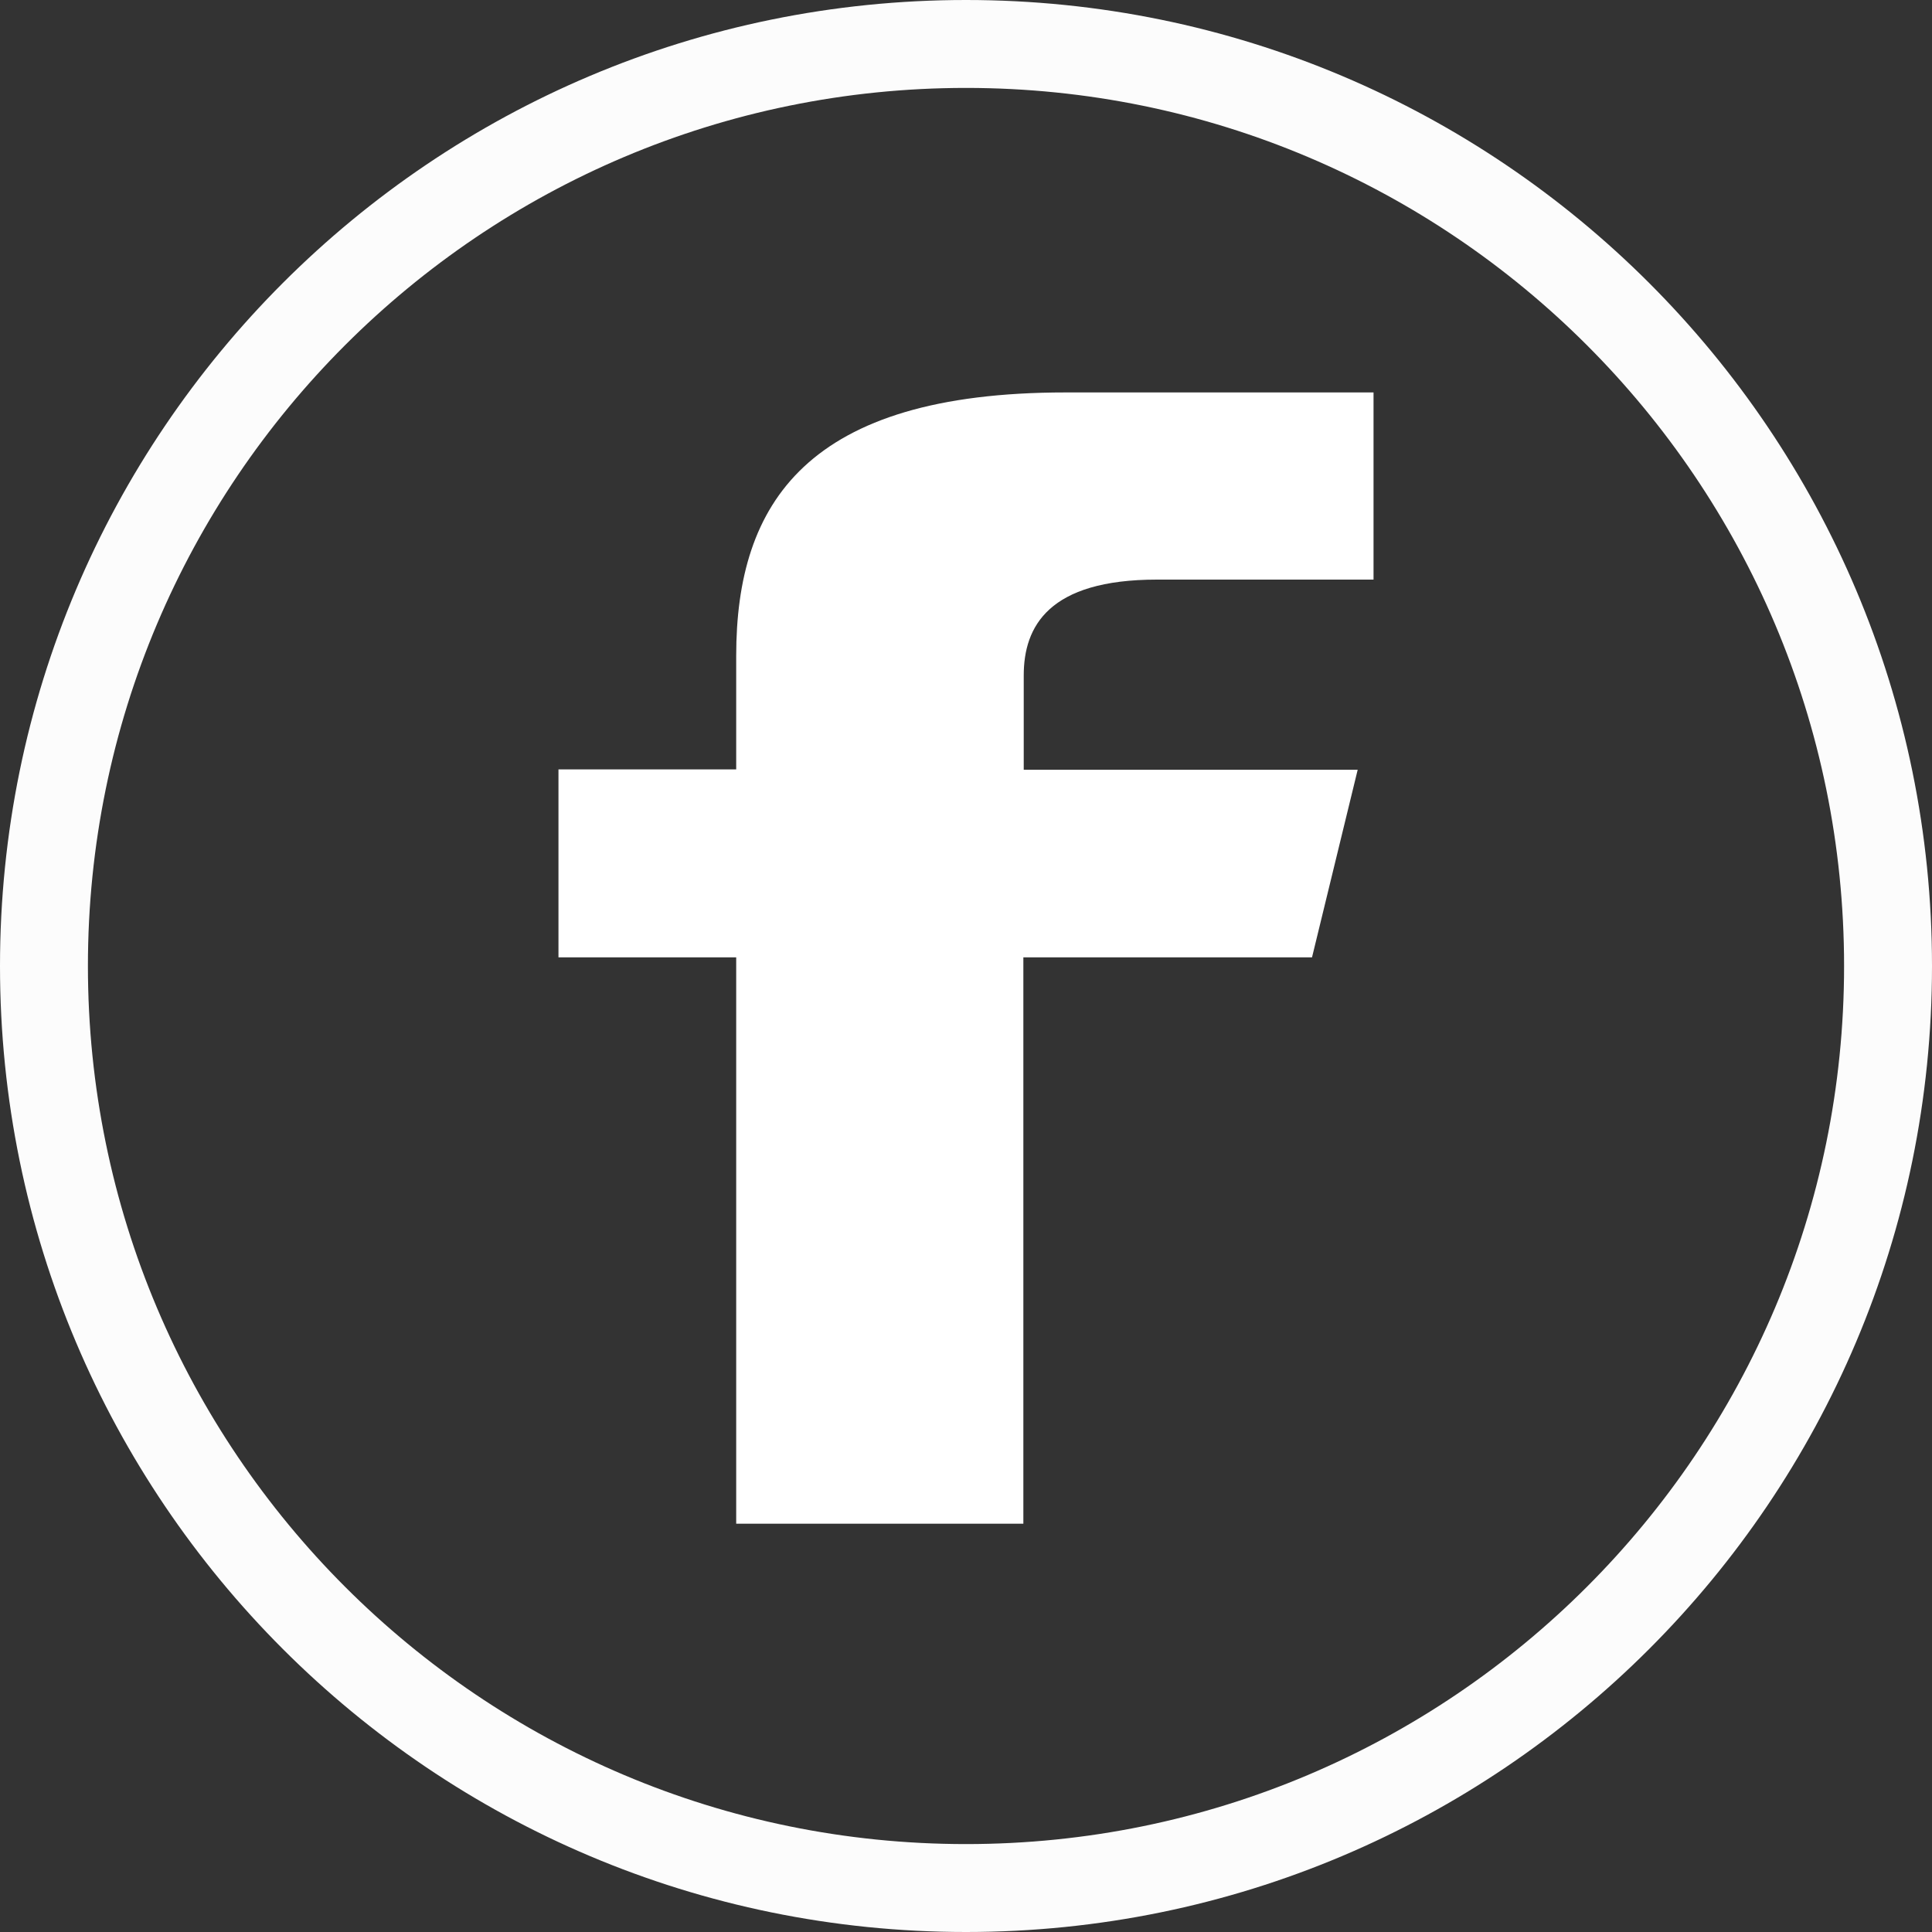 <?xml version="1.0" encoding="utf-8"?>
<!-- Generator: Adobe Illustrator 22.1.0, SVG Export Plug-In . SVG Version: 6.00 Build 0)  -->
<svg version="1.1" id="Capa_1" xmlns="http://www.w3.org/2000/svg" xmlns:xlink="http://www.w3.org/1999/xlink" x="0px" y="0px"
	 viewBox="0 0 512 512" style="enable-background:new 0 0 512 512;" xml:space="preserve">
<rect x="0" y="0" width="512" height="512" fill="#333333" stroke="none"/>
<style type="text/css">
	.st0{fill:#FCFCFC;}
	.st1{fill:#FFFFFF;}
</style>
<g>
	<g>
		<path class="st0" d="M512,256C512,114.6,397.4,0,256,0S0,114.6,0,256s114.6,256,256,256S512,397.4,512,256z M23.3,256
			C23.3,127.5,127.5,23.3,256,23.3S488.7,127.5,488.7,256S384.5,488.7,256,488.7S23.3,384.5,23.3,256z"/>
		<path class="st1" d="M271.2,403.8V253.7h76.5l12.1-49.7h-88.5v-25c0-13,6.6-25.4,35.3-25.4H364V104h-81.6
			c-68.6,0-87.3,29.3-87.3,69.8v30.1H148v49.8h47.1v150.1L271.2,403.8L271.2,403.8z"/>
	</g>
</g>
</svg>
